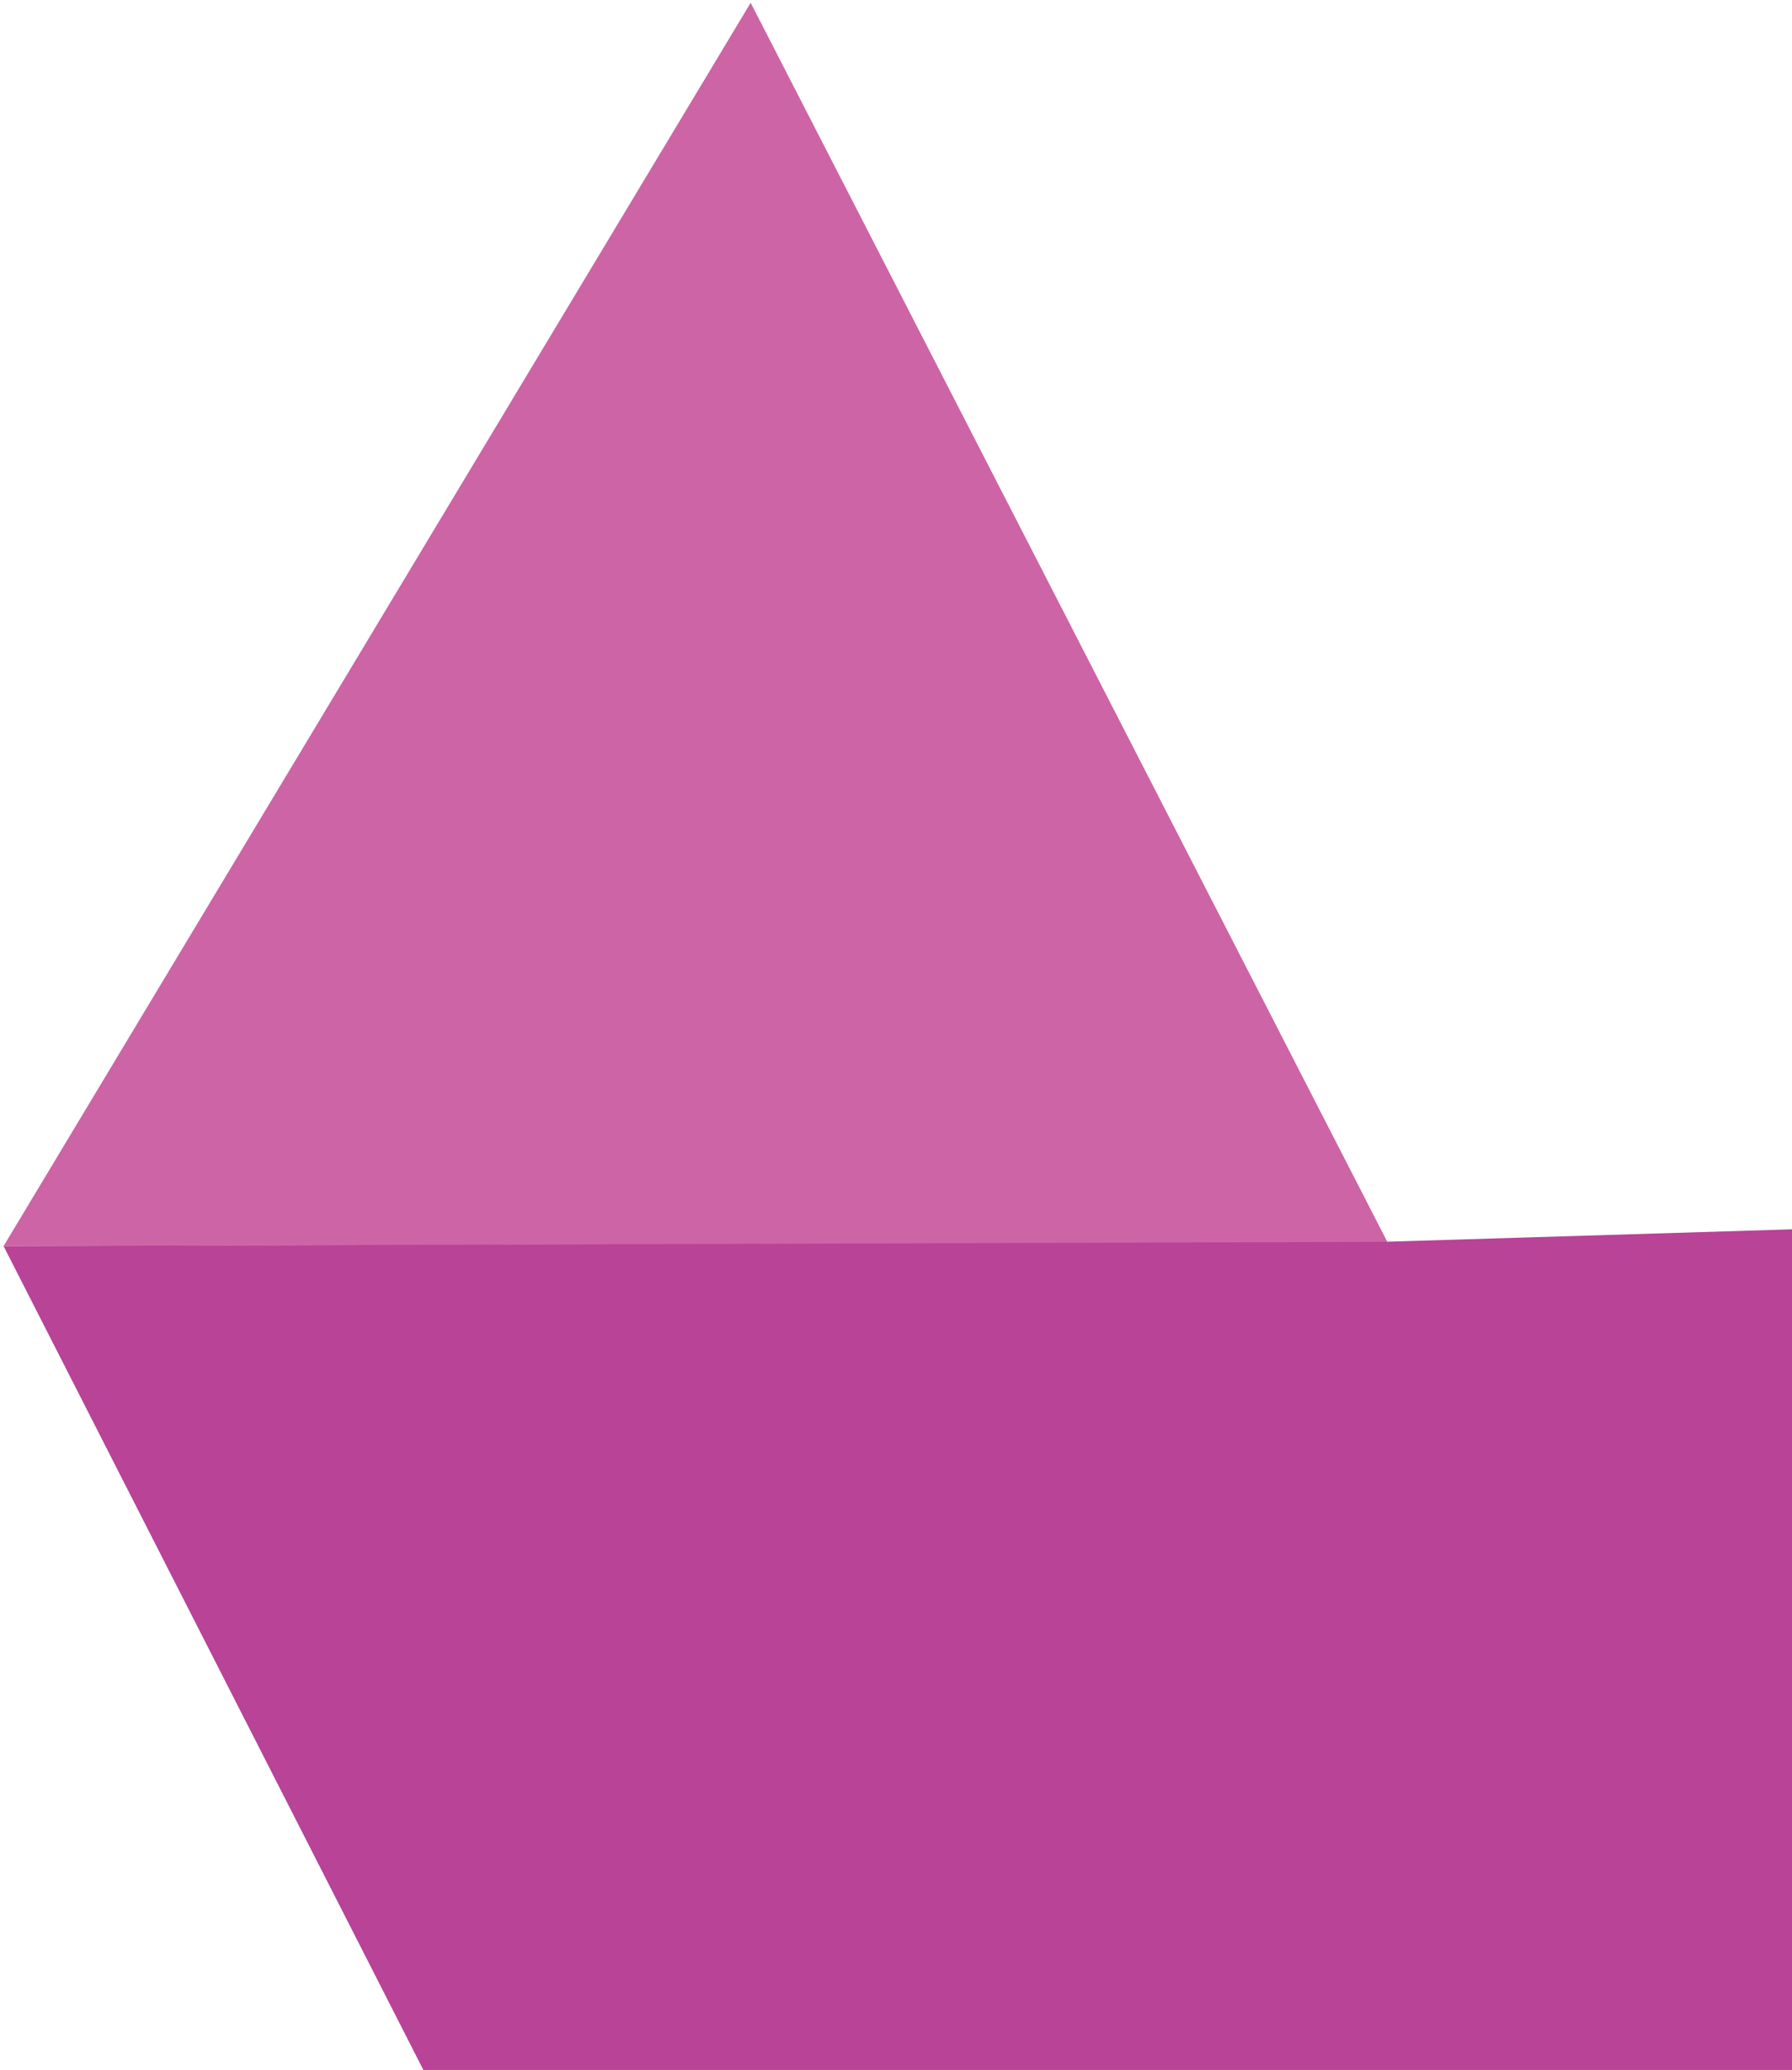 <?xml version="1.0" encoding="UTF-8"?>
<svg width="290px" height="335px" viewBox="0 0 290 335" version="1.1" xmlns="http://www.w3.org/2000/svg" xmlns:xlink="http://www.w3.org/1999/xlink">
    <!-- Generator: Sketch 50.2 (55047) - http://www.bohemiancoding.com/sketch -->
    <title>purple-origami</title>
    <desc>Created with Sketch.</desc>
    <defs></defs>
    <g id="Careers-Desktop" stroke="none" stroke-width="1" fill="none" fill-rule="evenodd">
        <g id="ADP-Careers-Desktop" transform="translate(-826, -1030)" fill-rule="nonzero">
            <g id="Vision" transform="translate(652, 875)">
                <g id="purple-origami">
                    <g transform="translate(446.231, 451.464) rotate(31) translate(-446.231, -451.464) translate(163.731, 274.964)" id="Shape">
                        <polygon fill="#CD64A5" points="0.823 235.157 0.823 0.411 192.57 119.327"></polygon>
                        <polyline fill="#B84397" points="564.336 117.784 564.439 117.784 564.131 343.684 563.925 343.581 383.391 230.734"></polyline>
                        <polyline fill="#B84397" points="0.823 235.157 188.661 352.53 188.661 352.53 367.446 240.815 383.185 230.837 376.601 0.72 191.747 119.636"></polyline>
                    </g>
                </g>
            </g>
        </g>
    </g>
</svg>